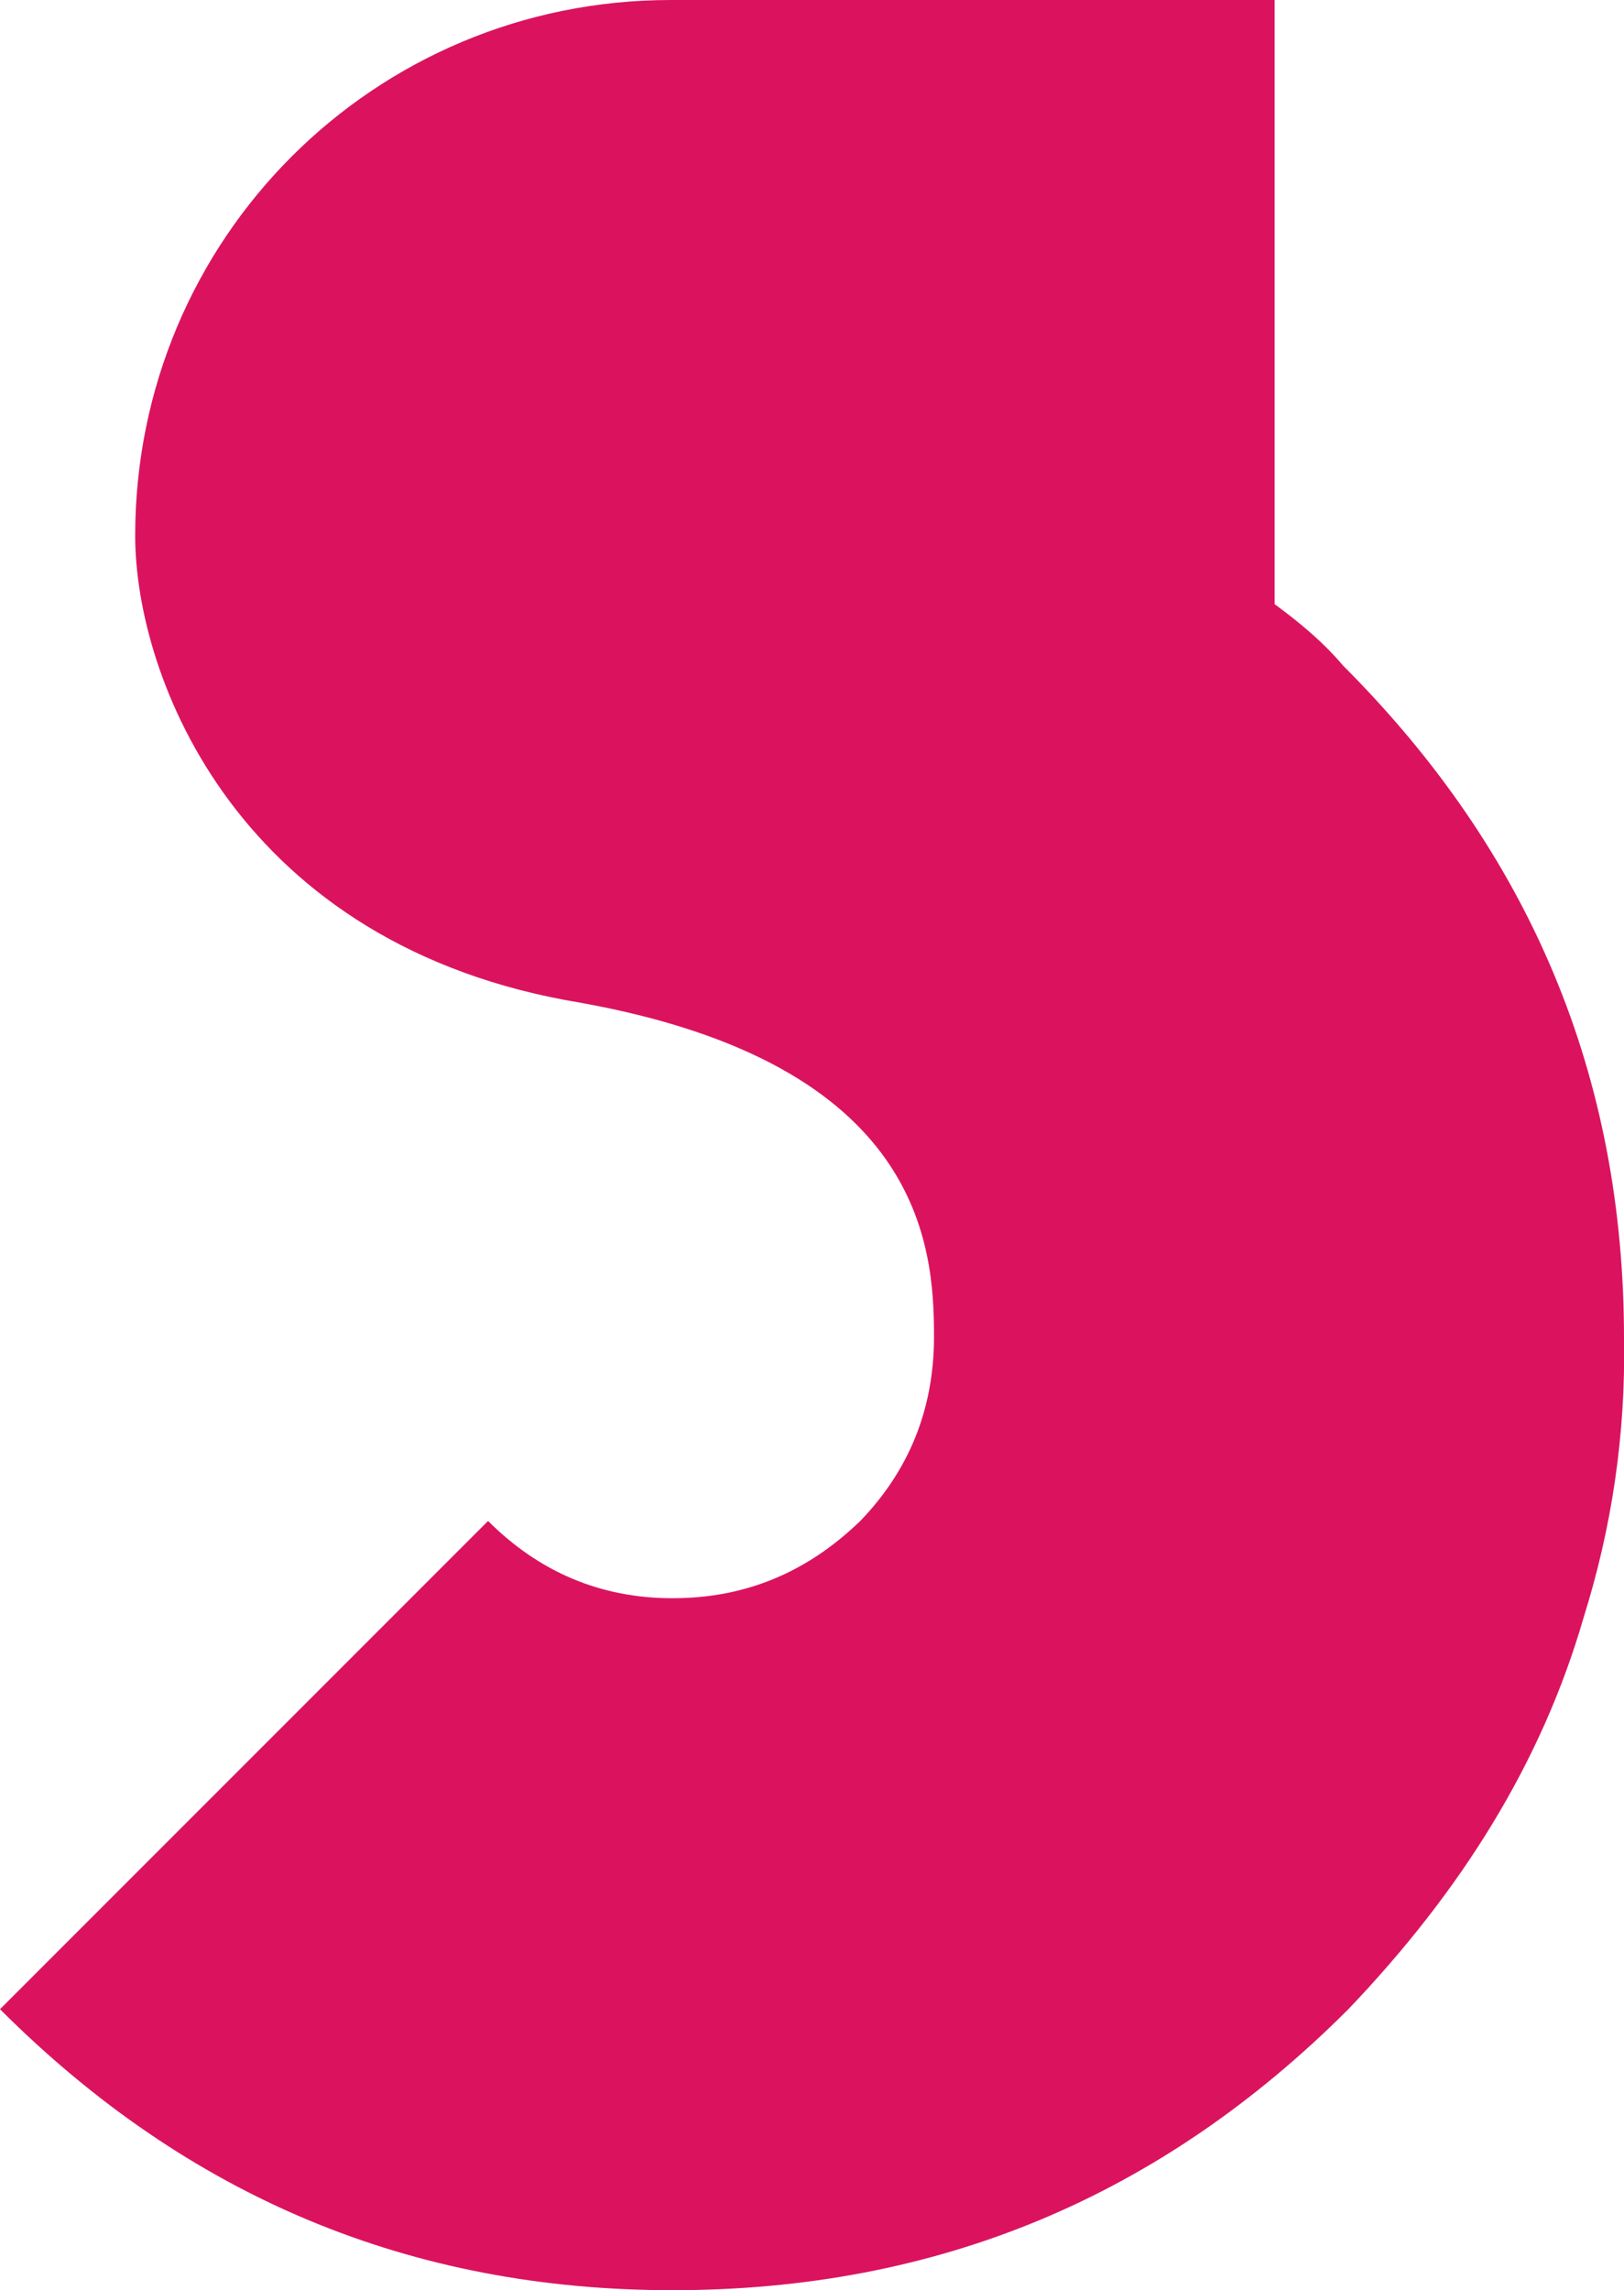<?xml version="1.0" encoding="utf-8"?>
<!-- Generator: Adobe Illustrator 19.2.1, SVG Export Plug-In . SVG Version: 6.00 Build 0)  -->
<svg version="1.1" id="Capa_1" xmlns="http://www.w3.org/2000/svg" xmlns:xlink="http://www.w3.org/1999/xlink" x="0px" y="0px"
	 viewBox="0 0 92.5 130.4" style="enable-background:new 0 0 92.5 130.4;" xml:space="preserve">
<style type="text/css">
	.st0{fill:#db135f;}
</style>
<g>
	<path class="st0" d="M90.2,92.1c-2.4,8.3-7,15.6-13.4,22.3c-10.7,10.7-23.4,16-38.5,16c-14.9,0-27.6-5.3-38.3-16l27.8-27.8
		c2.9,2.9,6.4,4.4,10.5,4.4c4.2,0,7.7-1.5,10.7-4.4c2.8-2.9,4.2-6.4,4.2-10.5c0-5.2-0.7-15.5-20.1-19C13.6,53.9,7.7,38.6,7.7,30.5
		C7.7,13.6,21.3,0,38.2,0h34.4v34.4c1.5,1.1,2.8,2.2,3.9,3.5c10.7,10.7,16,23.4,16,38.3C92.6,81.7,91.8,87,90.2,92.1z"/>
</g>
</svg>
